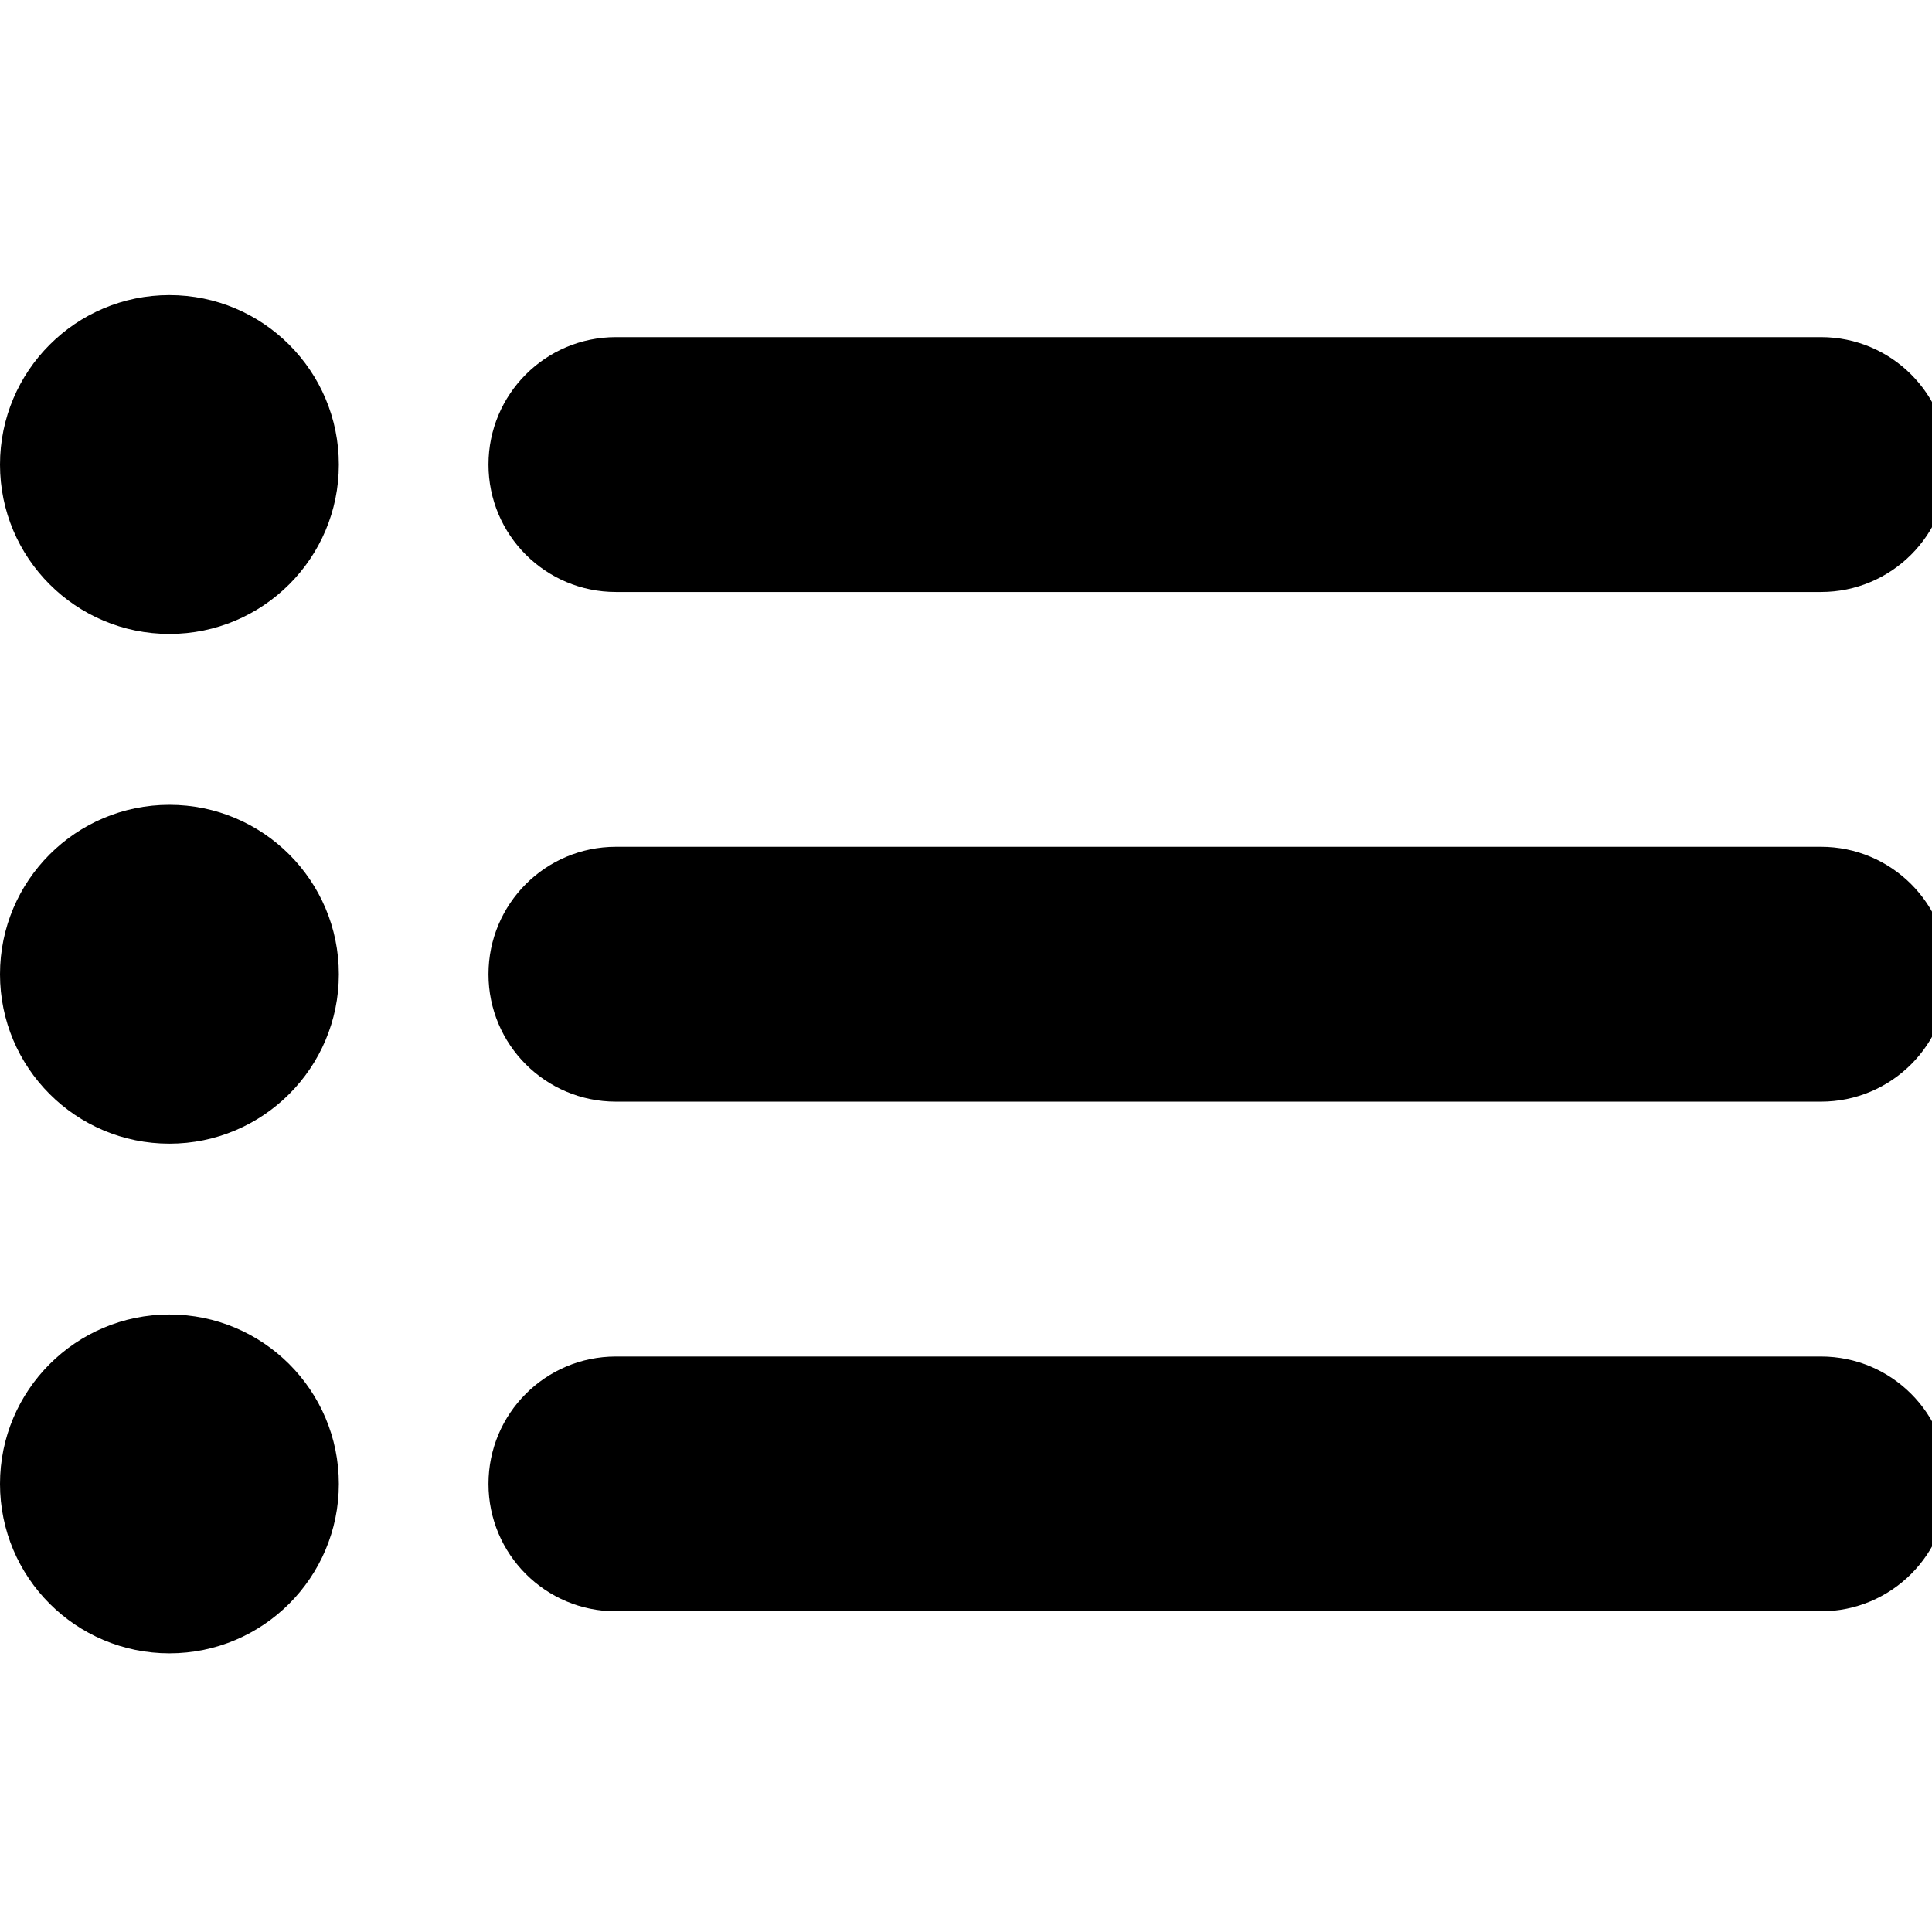 <?xml version="1.0" encoding="UTF-8" standalone="no"?>
<!-- Created with Inkscape (http://www.inkscape.org/) -->

<svg
   width="13.229mm"
   height="13.229mm"
   viewBox="0 0 13.229 13.229"
   version="1.1"
   id="svg20458"
   xml:space="preserve"
   inkscape:version="1.2.2 (732a01da63, 2022-12-09)"
   sodipodi:docname="stage.svg"
   inkscape:export-filename="options.svg"
   inkscape:export-xdpi="1536"
   inkscape:export-ydpi="1536"
   xmlns:inkscape="http://www.inkscape.org/namespaces/inkscape"
   xmlns:sodipodi="http://sodipodi.sourceforge.net/DTD/sodipodi-0.dtd"
   xmlns="http://www.w3.org/2000/svg"
   xmlns:svg="http://www.w3.org/2000/svg"><sodipodi:namedview
     id="namedview20460"
     pagecolor="#ffffff"
     bordercolor="#000000"
     borderopacity="0.25"
     inkscape:showpageshadow="2"
     inkscape:pageopacity="0.0"
     inkscape:pagecheckerboard="0"
     inkscape:deskcolor="#d1d1d1"
     inkscape:document-units="mm"
     showgrid="false"
     inkscape:zoom="0.35355339"
     inkscape:cx="14297.699"
     inkscape:cy="-14678.123"
     inkscape:window-width="1920"
     inkscape:window-height="991"
     inkscape:window-x="-9"
     inkscape:window-y="-9"
     inkscape:window-maximized="1"
     inkscape:current-layer="layer1"
     showguides="false" /><defs
     id="defs20455" /><g
     inkscape:label="Vrstva 1"
     inkscape:groupmode="layer"
     id="layer1"
     transform="translate(-6.615,-6.615)"><g
       style="fill:#000000"
       id="g55981"
       transform="matrix(0.029,0,0,0.029,6.615,6.615)"
       inkscape:export-filename=".\options.svg"
       inkscape:export-xdpi="25.399975"
       inkscape:export-ydpi="25.399975"><g
         id="g55961">
	<g
   id="g55939">
		<path
   d="M 40.003,69.679 C 17.914,69.679 0,87.592 0,109.697 c 0,22.089 17.914,39.987 40.003,39.987 22.089,0 40.003,-17.898 40.003,-39.987 0,-22.105 -17.914,-40.018 -40.003,-40.018 z"
   id="path55937" />
	</g>
	<g
   id="g55943">
		<path
   d="M 40.003,190.032 C 17.914,190.032 0,207.93 0,230.035 c 0,22.089 17.914,40.002 40.003,40.002 22.089,0 40.003,-17.913 40.003,-40.002 0,-22.105 -17.914,-40.003 -40.003,-40.003 z"
   id="path55941" />
	</g>
	<g
   id="g55947">
		<path
   d="M 40.003,310.37 C 17.914,310.37 0,328.283 0,350.372 c 0,22.089 17.914,40.003 40.003,40.003 22.089,0 40.003,-17.914 40.003,-40.003 0,-22.089 -17.914,-40.002 -40.003,-40.002 z"
   id="path55945" />
	</g>
	<g
   id="g55951">
		<path
   d="M 429.973,79.601 H 145.419 c -16.611,0 -30.081,13.47 -30.081,30.096 0,16.612 13.469,30.081 30.081,30.081 h 284.554 c 16.61,0 30.081,-13.469 30.081,-30.081 0,-16.626 -13.471,-30.096 -30.081,-30.096 z"
   id="path55949" />
	</g>
	<g
   id="g55955">
		<path
   d="M 429.973,199.939 H 145.419 c -16.611,0 -30.081,13.469 -30.081,30.096 0,16.612 13.469,30.081 30.081,30.081 h 284.554 c 16.61,0 30.081,-13.469 30.081,-30.081 0,-16.627 -13.471,-30.096 -30.081,-30.096 z"
   id="path55953" />
	</g>
	<g
   id="g55959">
		<path
   d="M 429.973,320.291 H 145.419 c -16.611,0 -30.081,13.469 -30.081,30.081 0,16.611 13.469,30.08 30.081,30.08 h 284.554 c 16.61,0 30.081,-13.469 30.081,-30.08 0,-16.613 -13.471,-30.081 -30.081,-30.081 z"
   id="path55957" />
	</g>
</g></g><rect
       style="fill:none;fill-opacity:1;stroke:#454545;stroke-width:0.189;stroke-linecap:round;stroke-linejoin:bevel;stroke-miterlimit:7.9;stroke-dasharray:none;stroke-dashoffset:0;stroke-opacity:1"
       id="rect153114"
       width="26.269"
       height="26.269"
       x="0.095"
       y="0.095"
       sodipodi:insensitive="true" /></g><style
     type="text/css"
     id="style13890">
	.st0{fill:none;stroke:#000000;stroke-width:2;stroke-linecap:round;stroke-linejoin:round;stroke-miterlimit:10;}
</style></svg>
